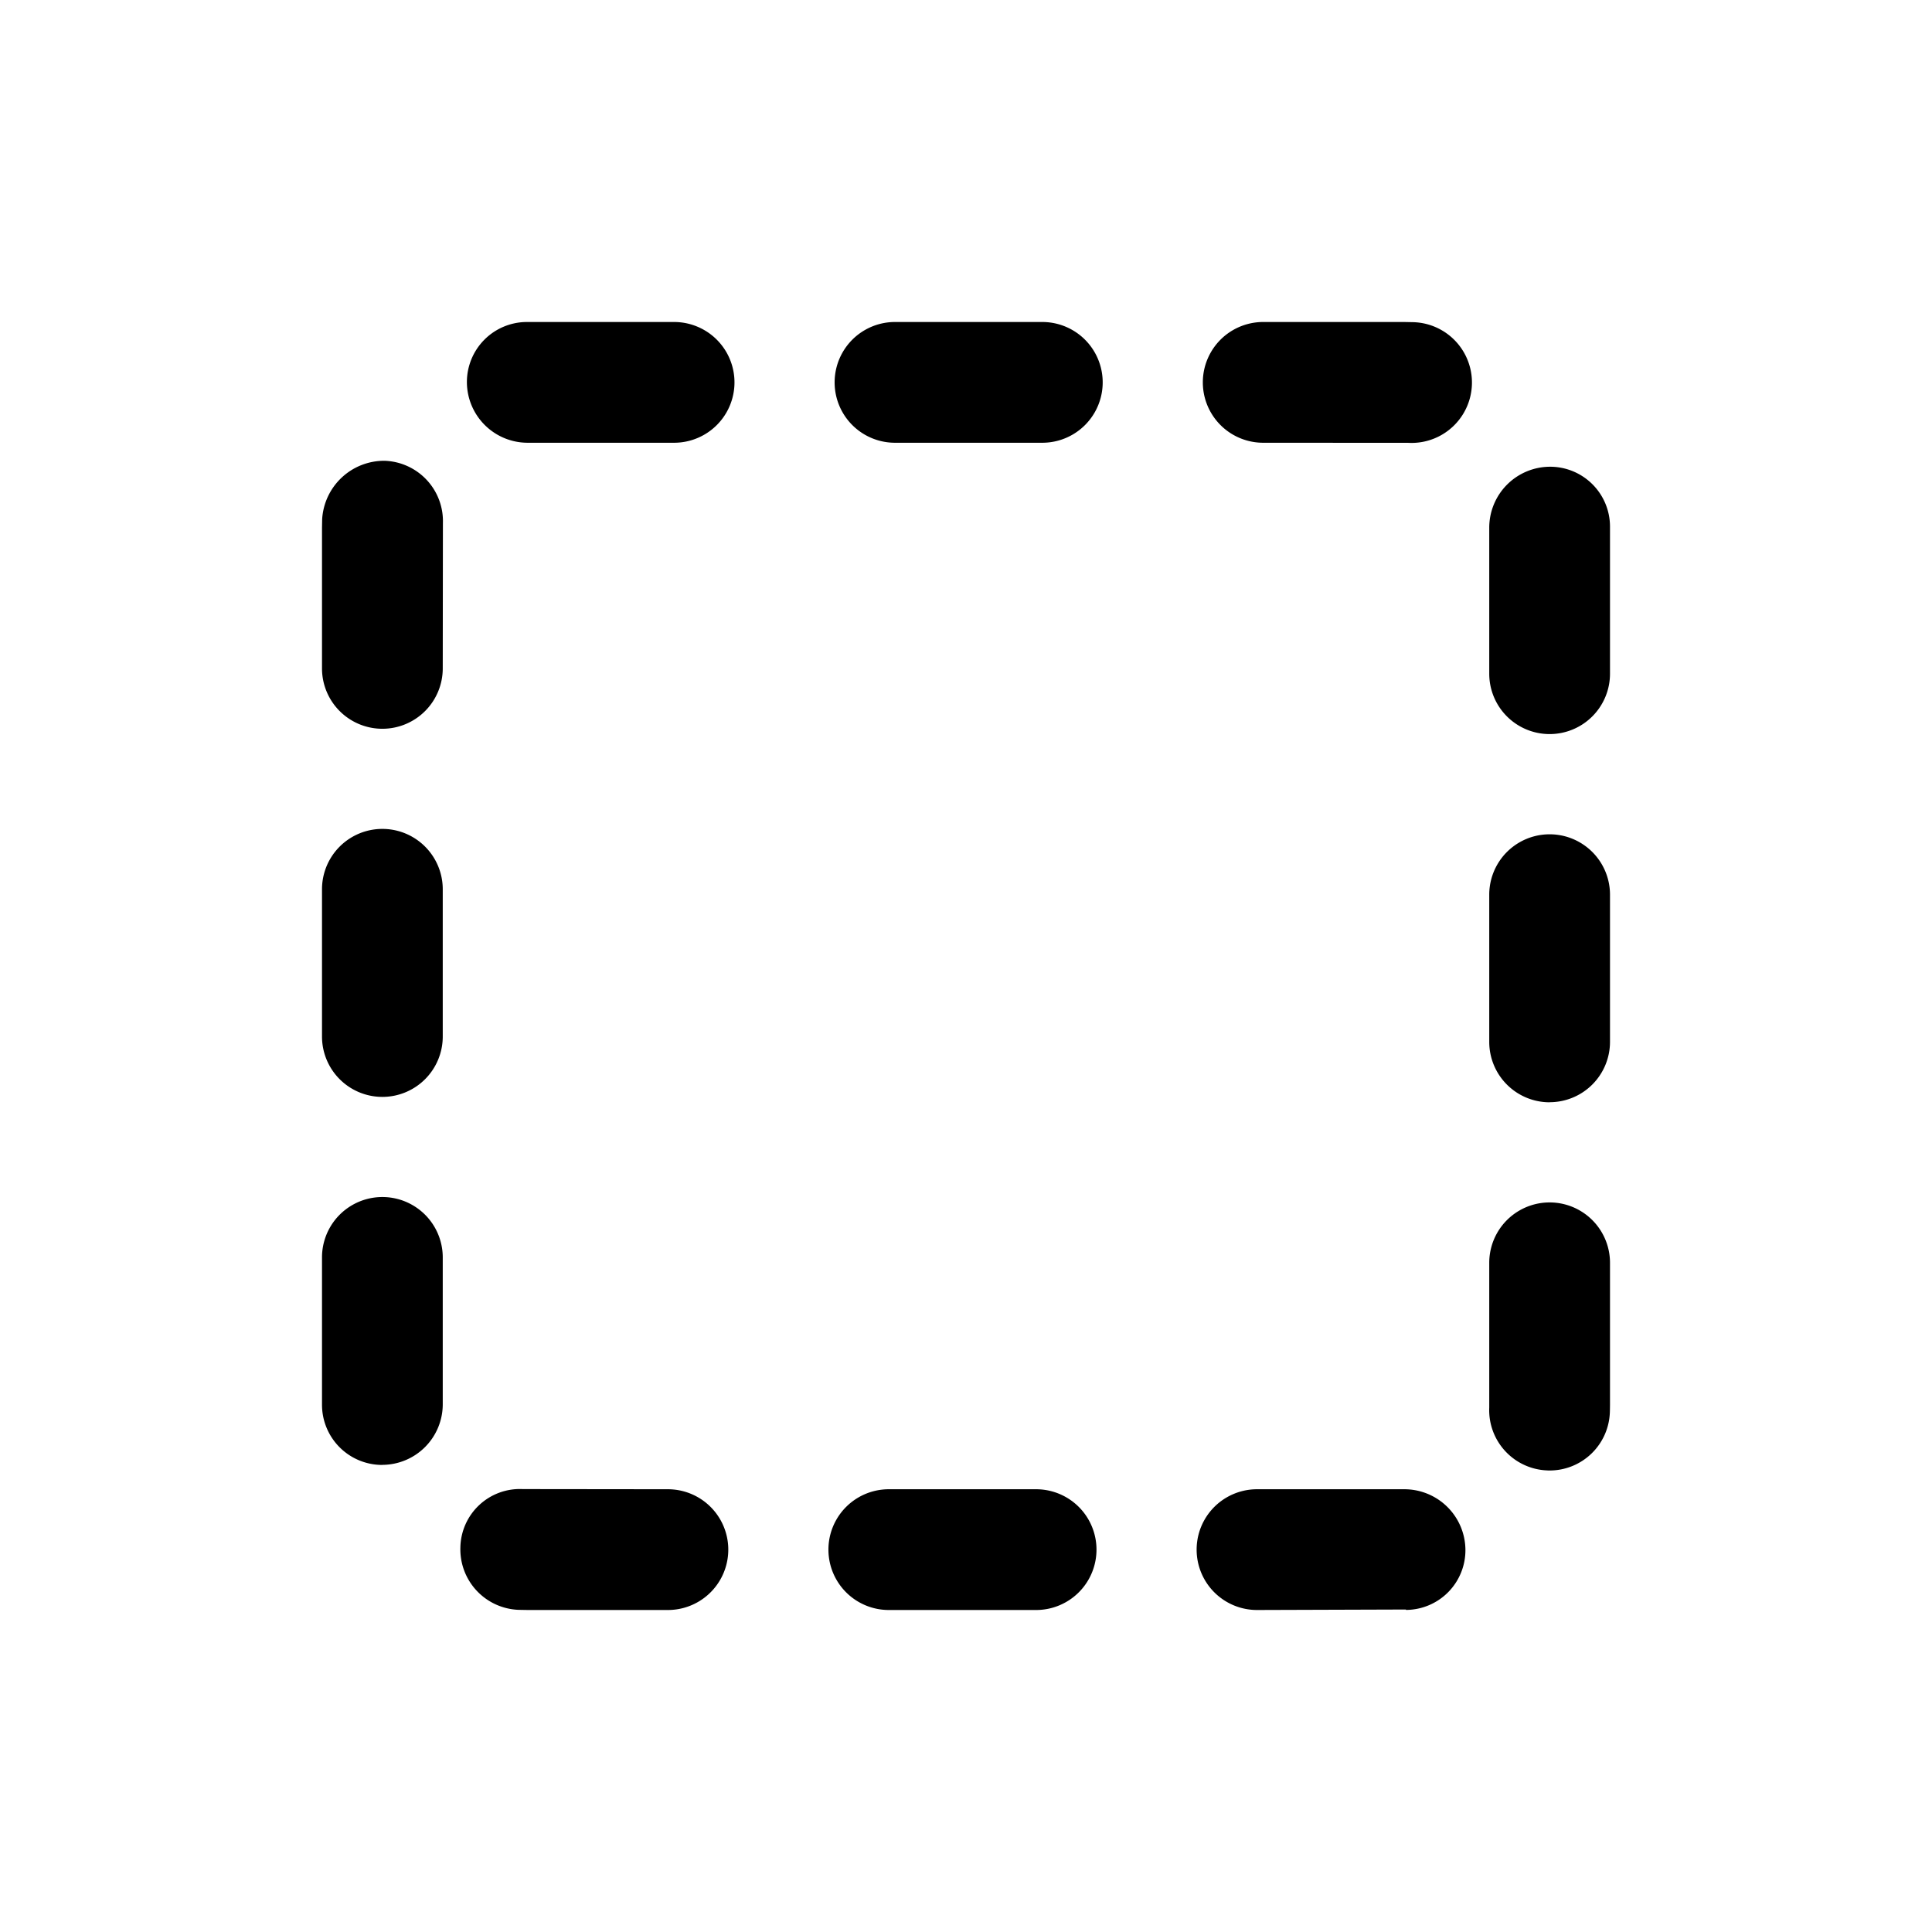 <svg xmlns="http://www.w3.org/2000/svg" viewBox="0 0 24 24"><title>01-19-select-m</title><g id="transparent_canvas"><rect id="canvas" width="24" height="24" style="fill:none"/></g><g id="icons"><path d="M15.615,20a.75.75,0,1,1,0-1.5h1.829a.758.758,0,0,1,.76.749.742.742,0,0,1-.739.75v-.005Zm-2.744,0H11.041a.75.75,0,0,1,0-1.5h1.83a.75.75,0,1,1,0,1.5ZM8.297,20H6.556l-.112-.002a.752.752,0,0,1-.725-.775.739.739,0,0,1,.775-.725l1.803.002a.75.75,0,1,1,0,1.5ZM19.25,18.267c-.011,0-.021,0-.032-.001A.749.749,0,0,1,18.5,17.485V15.687a.75.75,0,0,1,1.5,0v1.758c0,.011-.001.093-.002.104A.749.749,0,0,1,19.25,18.267Zm-14.5-.069A.748.748,0,0,1,4,17.45V15.62a.75.75,0,0,1,1.5,0v1.824A.753.753,0,0,1,4.75,18.197Zm14.5-4.505a.75.75,0,0,1-.75-.75v-1.829a.75.75,0,0,1,1.5,0v1.829A.75.75,0,0,1,19.25,13.692ZM4.75,13.626a.75.75,0,0,1-.75-.75v-1.829a.75.75,0,0,1,1.5,0V12.876A.75.75,0,0,1,4.75,13.626Zm14.5-4.507a.75.75,0,0,1-.75-.75V6.556a.757.757,0,0,1,.75-.758A.744.744,0,0,1,20,6.54v1.829A.75.75,0,0,1,19.25,9.119ZM4.75,9.053a.75.75,0,0,1-.75-.75V6.556L4.002,6.449a.772.772,0,0,1,.775-.725.75.75,0,0,1,.725.773L5.5,8.303A.75.75,0,0,1,4.75,9.053ZM17.522,5.502l-.028-.001L15.692,5.5a.75.75,0,0,1,0-1.5h1.752l.103.002a.75.75,0,0,1-.024,1.5ZM12.948,5.5H11.118a.75.75,0,0,1,0-1.5h1.83a.75.75,0,0,1,0,1.5ZM8.374,5.5H6.556a.755.755,0,0,1-.756-.75A.746.746,0,0,1,6.545,4H8.374a.75.75,0,0,1,0,1.5Z"/></g></svg>
